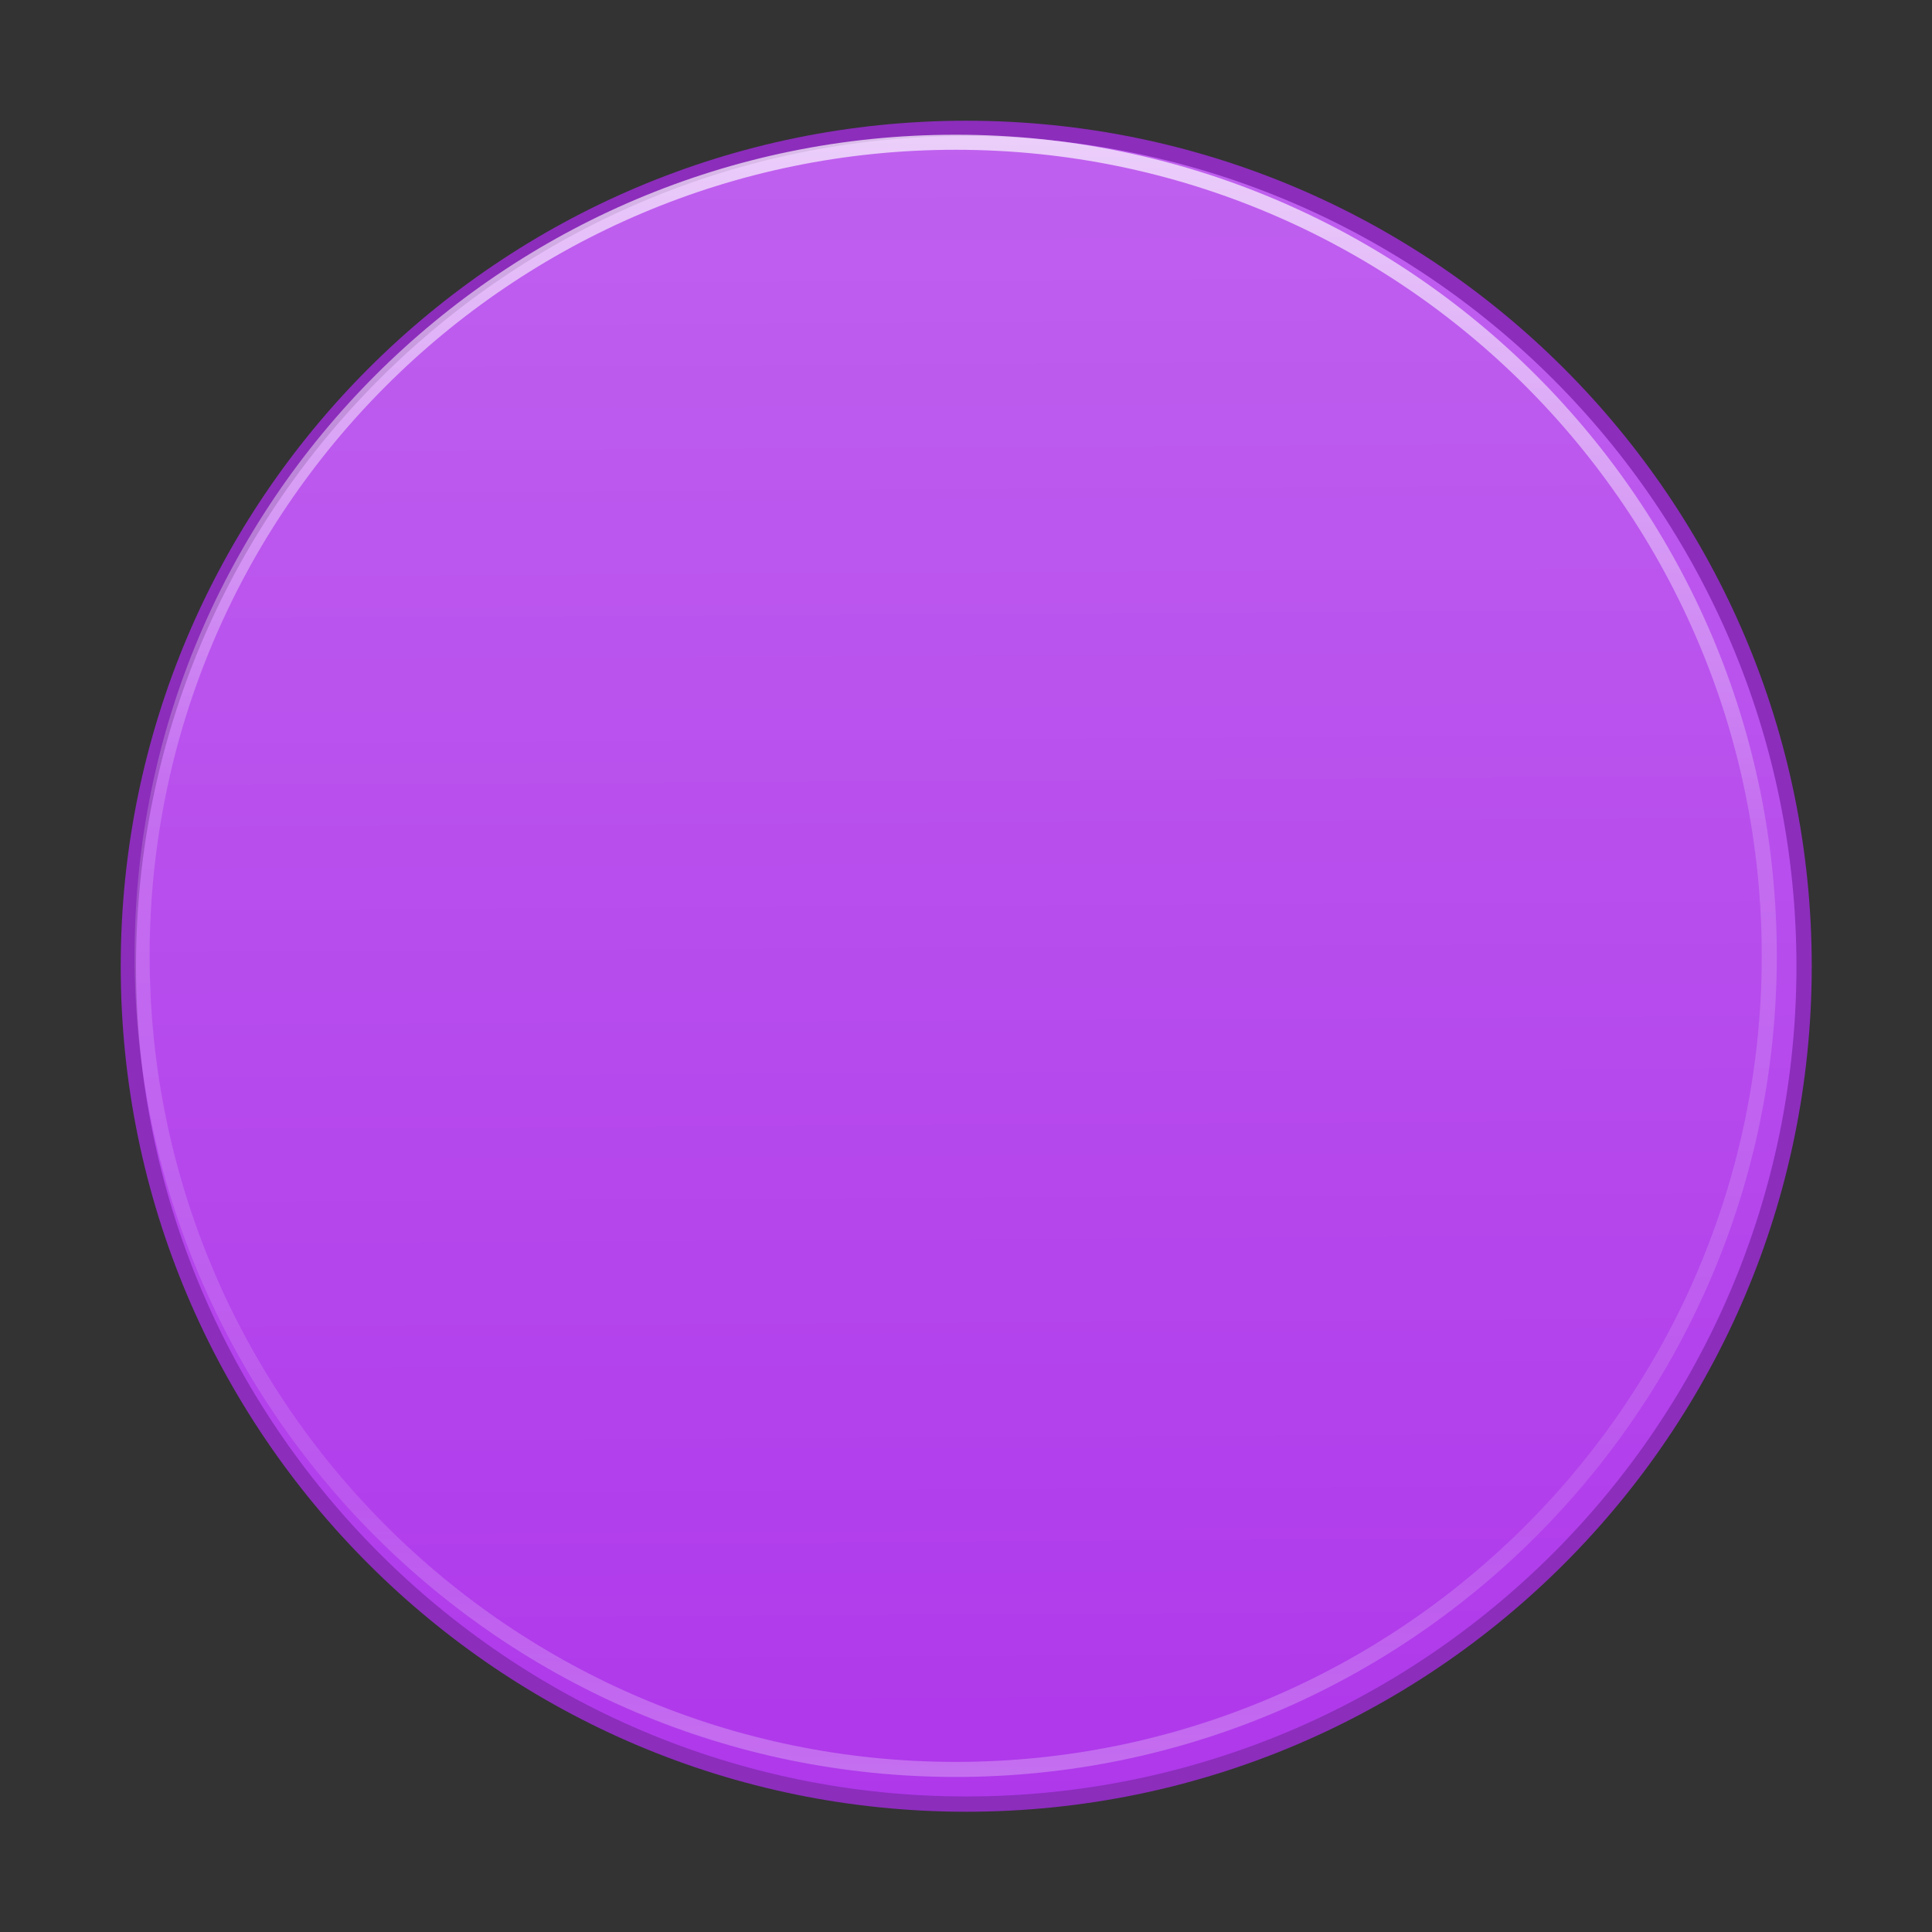 <svg xmlns="http://www.w3.org/2000/svg" xmlns:svg="http://www.w3.org/2000/svg" xmlns:xlink="http://www.w3.org/1999/xlink" id="svg8" width="16" height="16" version="1.1" viewBox="0 0 4.233 4.233"><rect x="0" y="0" width="4.233" height="4.233" fill="#333333" stroke="none"/><defs id="defs2"><linearGradient id="linearGradient1201"><stop style="stop-color:#af38eb;stop-opacity:1" id="stop1197" offset="0"/><stop style="stop-color:#bf60ef;stop-opacity:1" id="stop1199" offset="1"/></linearGradient><linearGradient id="linearGradient4011"><stop style="stop-color:#fff;stop-opacity:1" id="stop4013" offset="0"/><stop style="stop-color:#fff;stop-opacity:.235" id="stop4015" offset=".508"/><stop style="stop-color:#fff;stop-opacity:.157" id="stop4017" offset=".835"/><stop style="stop-color:#fff;stop-opacity:.392" id="stop4019" offset="1"/></linearGradient><radialGradient id="radialGradient3163" cx="99.157" cy="186.171" r="62.769" fx="99.157" fy="186.171" gradientTransform="matrix(0.182,0,0,0.057,24.217,293.266)" gradientUnits="userSpaceOnUse" xlink:href="#linearGradient3820-7-2-8-6"/><linearGradient id="linearGradient3820-7-2-8-6"><stop style="stop-color:#3d3d3d;stop-opacity:1" id="stop3822-2-6-5-0" offset="0"/><stop style="stop-color:#686868;stop-opacity:.498" id="stop3864-8-7-4-1" offset=".5"/><stop style="stop-color:#686868;stop-opacity:0" id="stop3824-1-2-6-7" offset="1"/></linearGradient><linearGradient id="linearGradient12398-3" x1="71.204" x2="71.204" y1="6.238" y2="44.341" gradientTransform="matrix(0.097,0,0,0.097,-4.86,292.418)" gradientUnits="userSpaceOnUse" xlink:href="#linearGradient4011"/><linearGradient id="linearGradient11527-6-5" x1="2035.165" x2="2035.165" y1="3208.074" y2="3241.997" gradientTransform="matrix(0.141,0,0,0.105,-284.55,-44.066)" gradientUnits="userSpaceOnUse" xlink:href="#linearGradient947-2"/><linearGradient id="linearGradient947-2"><stop style="stop-color:#ef6464;stop-opacity:1" id="stop943-7" offset="0"/><stop style="stop-color:#ed5353;stop-opacity:1" id="stop945-0" offset="1"/></linearGradient><linearGradient id="linearGradient944"><stop id="stop940" offset="0" style="stop-color:#f6234b;stop-opacity:1"/><stop id="stop942" offset="1" style="stop-color:#fe123e;stop-opacity:1"/></linearGradient><linearGradient id="g-9" x1="81.37" x2="81.37" y1="-161.75" y2="-229.75" gradientTransform="matrix(1.25,0,0,-1.25,-95.37,-59.909)" gradientUnits="userSpaceOnUse"><stop id="stop2725" offset="0" stop-color="#60d36b"/><stop id="stop2727" offset="1" stop-color="#27b43d"/></linearGradient><radialGradient id="asc" cx="-19.78" cy="8.26" r="20" fx="-22.446" gradientTransform="matrix(0,16,-13.75,-5.5063e-6,178.58,274.47)" gradientUnits="userSpaceOnUse"><stop id="stop2" offset="0" stop-color="#ffcd7d"/><stop id="stop4" offset=".262" stop-color="#fc8f36"/><stop id="stop6" offset=".705" stop-color="#e23a0e"/><stop id="stop8" offset="1" stop-color="#ac441f"/></radialGradient><radialGradient id="a" cx="99.157" cy="186.17" r="62.769" gradientTransform="matrix(0.191,0,0,0.06,13.289,288.639)" gradientUnits="userSpaceOnUse"><stop id="stop11" offset="0" stop-color="#3d3d3d"/><stop id="stop13" offset=".5" stop-color="#686868" stop-opacity=".498"/><stop id="stop15" offset="1" stop-color="#686868" stop-opacity="0"/></radialGradient><linearGradient id="d" x1="64.775" x2="64.034" y1="-49.85" y2="53.699" gradientTransform="translate(-2.034,73.3)" gradientUnits="userSpaceOnUse"><stop id="stop18" offset="0" stop-color="#fff"/><stop id="stop20" offset=".408" stop-color="#fff" stop-opacity=".235"/><stop id="stop22" offset=".841" stop-color="#fff" stop-opacity=".157"/><stop id="stop24" offset="1" stop-color="#fff" stop-opacity=".392"/></linearGradient><linearGradient id="c" x1="70" x2="70" y1="-33.37" y2="34" gradientTransform="translate(0,64)" gradientUnits="userSpaceOnUse"><stop id="stop27" offset="0" stop-color="#fff5ef"/><stop id="stop29" offset="1" stop-color="#fef8dd"/></linearGradient><radialGradient id="a-3" cx="32" cy="4.342" r="27.5" gradientTransform="matrix(0 1.301 -1.301 0 94.036 165.84)" gradientUnits="userSpaceOnUse"><stop id="stop2380" offset="0" stop-color="#fafafa"/><stop id="stop2382" offset="1" stop-color="#e1e1e1"/></radialGradient><radialGradient id="radialGradient12065" cx="27.484" cy="-9.084" r="55.725" gradientTransform="matrix(3.865 0 1.7084e-7 3.869 -78.822 93.571)" gradientUnits="userSpaceOnUse" xlink:href="#a-3"/><radialGradient id="d-6" cx="27.391" cy="-47.109" r="55.725" gradientTransform="matrix(2.99,0.008,-0.007,2.776,-54.839,83.435)" gradientUnits="userSpaceOnUse" xlink:href="#a-3"/><linearGradient id="f" x1="81.37" x2="81.37" y1="-154.15" y2="-237.35" gradientTransform="matrix(1.617,0,0,1.617,-248.404,149.008)" gradientUnits="userSpaceOnUse"><stop id="stop2392" offset="0" stop-color="#fff"/><stop id="stop2394" offset=".424" stop-color="#fff" stop-opacity=".235"/><stop id="stop2396" offset=".821" stop-color="#fff" stop-opacity=".157"/><stop id="stop2398" offset="1" stop-color="#fff" stop-opacity=".392"/></linearGradient><linearGradient id="e" x1="81.37" x2="81.37" y1="-237.35" y2="-154.15" gradientTransform="matrix(0.807,0,0,-0.834,-10.932,-339.892)" gradientUnits="userSpaceOnUse"><stop id="stop2401" offset="0" stop-opacity=".322"/><stop id="stop2403" offset="1" stop-opacity=".278"/></linearGradient><radialGradient id="c-7" cx="81.37" cy="-154.17" r="42.272" gradientTransform="matrix(2.391,-1.257125e-8,-1.29325e-8,-2.46,-277.197,-275.267)" gradientUnits="userSpaceOnUse" xlink:href="#a-3"/><radialGradient id="b" cx="99.157" cy="186.17" r="62.769" gradientTransform="matrix(0.687,0,0,0.215,-151.128,158.108)" gradientUnits="userSpaceOnUse"><stop id="stop2407" offset="0" stop-color="#3d3d3d"/><stop id="stop2409" offset=".5" stop-color="#686868" stop-opacity=".498"/><stop id="stop2411" offset="1" stop-color="#686868" stop-opacity="0"/></radialGradient><radialGradient id="b-1" cx="6.563" cy="8.26" r="20" fx="-9.205" gradientTransform="matrix(-1.1206e-7 3.75 -4.25 -2.503e-7 100.11 -25.612)" gradientUnits="userSpaceOnUse"><stop id="stop2638" offset="0" stop-color="#b1e198"/><stop id="stop2640" offset=".308" stop-color="#71c586"/><stop id="stop2642" offset=".654" stop-color="#04a171"/><stop id="stop2644" offset="1" stop-color="#108562"/></radialGradient><radialGradient id="a-2" cx="99.157" cy="186.17" r="62.769" gradientTransform="matrix(1 0 0 .167 0 155.14)" gradientUnits="userSpaceOnUse"><stop id="stop2647" offset="0" stop-color="#3d3d3d"/><stop id="stop2649" offset=".5" stop-color="#686868" stop-opacity=".498"/><stop id="stop2651" offset="1" stop-color="#686868" stop-opacity="0"/></radialGradient><linearGradient id="d-7" x1="64.775" x2="64.034" y1="-49.85" y2="53.699" gradientTransform="translate(-746.27,-29.529)" gradientUnits="userSpaceOnUse"><stop id="stop2654" offset="0" stop-color="#fff"/><stop id="stop2656" offset=".408" stop-color="#fff" stop-opacity=".235"/><stop id="stop2658" offset=".841" stop-color="#fff" stop-opacity=".157"/><stop id="stop2660" offset="1" stop-color="#fff" stop-opacity=".392"/></linearGradient><linearGradient id="c-0" x1="65" x2="65" y1="-36" y2="39" gradientUnits="userSpaceOnUse"><stop id="stop2663" offset="0" stop-color="#fff"/><stop id="stop2665" offset="1" stop-color="#cee7dd"/></linearGradient><linearGradient id="linearGradient4246"><stop id="stop4248" offset="0" style="stop-color:#fff;stop-opacity:1"/><stop id="stop4250" offset=".235" style="stop-color:#fff;stop-opacity:.235"/><stop id="stop4252" offset=".764" style="stop-color:#fff;stop-opacity:.157"/><stop id="stop4254" offset="1" style="stop-color:#fff;stop-opacity:.392"/></linearGradient><linearGradient id="linearGradient3242-7-3-8-9-0-2"><stop id="stop3244-5-8-5-3-4-4" offset="0" style="stop-color:#eef87e;stop-opacity:1"/><stop id="stop3246-9-5-1-2-5-3" offset=".262" style="stop-color:#cde34f;stop-opacity:1"/><stop id="stop3248-7-2-0-84-2-0" offset=".661" style="stop-color:#93b723;stop-opacity:1"/><stop id="stop3250-8-2-8-3-3-4" offset="1" style="stop-color:#5a7e0d;stop-opacity:1"/></linearGradient><radialGradient id="XMLID_2_-8" cx="299.448" cy="-290.592" r="17.153" fx="297.45" fy="-289.913" gradientTransform="matrix(0.823,0.231,0.27,-0.963,-96.227,-315.343)" gradientUnits="userSpaceOnUse"><stop id="stop228-2" offset="0" style="stop-color:#000;stop-opacity:1"/><stop id="stop230-7" offset="1" style="stop-color:#000;stop-opacity:0"/></radialGradient><linearGradient id="linearGradient2867-449-88-871-390-598-476-591-434-148-57-177-3-8-6"><stop id="stop3750-8-9-0" offset="0" style="stop-color:#a4a4a4;stop-opacity:1"/><stop id="stop3752-3-2-8" offset=".262" style="stop-color:#969696;stop-opacity:1"/><stop id="stop3754-7-2-7" offset=".705" style="stop-color:#8e8e8e;stop-opacity:1"/><stop id="stop3756-9-3-6" offset="1" style="stop-color:#666;stop-opacity:1"/></linearGradient><linearGradient id="linearGradient5267" x1="71.204" x2="71.204" y1="6.895" y2="44.009" gradientTransform="matrix(2.757,0,0,2.757,-133.252,-67.906)" gradientUnits="userSpaceOnUse" xlink:href="#linearGradient4246"/><radialGradient id="radialGradient5270" cx="18.164" cy="8.45" r="20" fx="8.895" fy="8.599" gradientTransform="matrix(0,3.503,-3.309,-4.0448548e-8,92.459,-62.015)" gradientUnits="userSpaceOnUse" xlink:href="#linearGradient3242-7-3-8-9-0-2"/><linearGradient id="linearGradient5275" x1="-1085.959" x2="-474.685" y1="539.41" y2="375.619" gradientTransform="matrix(0.178,0,0,0.15,216.713,-67.152)" gradientUnits="userSpaceOnUse" xlink:href="#XMLID_2_-8"/><radialGradient id="radialGradient5279" cx="15.645" cy="8.45" r="20" fx="-.123" fy="8.45" gradientTransform="matrix(-1.7030133e-7,2.799,-2.637,-1.9276587e-7,86.78,-49.342)" gradientUnits="userSpaceOnUse" xlink:href="#linearGradient2867-449-88-871-390-598-476-591-434-148-57-177-3-8"/><radialGradient id="radialGradient5282" cx="99.157" cy="186.171" r="62.769" fx="99.157" fy="186.171" gradientTransform="matrix(1,0,0,0.167,0,155.142)" gradientUnits="userSpaceOnUse" xlink:href="#linearGradient3820-7-2-8-6"/><radialGradient id="radialGradient5015" cx="99.157" cy="186.171" r="62.769" fx="99.157" fy="186.171" gradientTransform="matrix(1,0,0,0.167,0,155.142)" gradientUnits="userSpaceOnUse" xlink:href="#linearGradient3820-7-2-8-6"/><radialGradient id="radialGradient5007" cx="15.645" cy="8.45" r="20" fx="-.223" fy="8.45" gradientTransform="matrix(-9.6613255e-8,1.588,-1.496,-1.0935756e-7,44.64,2.874)" gradientUnits="userSpaceOnUse" xlink:href="#linearGradient2867-449-88-871-390-598-476-591-434-148-57-177-3-8"/><linearGradient id="linearGradient2867-449-88-871-390-598-476-591-434-148-57-177-3-8"><stop id="stop3750-8-9" offset="0" style="stop-color:#8de53e;stop-opacity:1"/><stop id="stop3752-3-2" offset=".262" style="stop-color:#95de55;stop-opacity:1"/><stop id="stop3754-7-2" offset=".705" style="stop-color:#82de31;stop-opacity:1"/><stop id="stop3756-9-3" offset="1" style="stop-color:#60cc00;stop-opacity:1"/></linearGradient><linearGradient id="linearGradient3796" x1="31.972" x2="31.972" y1="3.884" y2="61.89" gradientUnits="userSpaceOnUse" xlink:href="#linearGradient4806"/><linearGradient id="linearGradient4806"><stop id="stop4808" offset="0" style="stop-color:#fff;stop-opacity:1"/><stop id="stop4810" offset=".424" style="stop-color:#fff;stop-opacity:.235"/><stop id="stop4812" offset=".821" style="stop-color:#fff;stop-opacity:.157"/><stop id="stop4814" offset="1" style="stop-color:#fff;stop-opacity:.392"/></linearGradient><radialGradient id="b-6" cx="-19.78" cy="8.26" r="20" fx="-22.446" gradientTransform="matrix(0,16,-13.75,-5.5063e-6,27.385,278.54)" gradientUnits="userSpaceOnUse"><stop id="stop1131" offset="0" stop-color="#ffcd7d"/><stop id="stop1133" offset=".262" stop-color="#fc8f36"/><stop id="stop1135" offset=".705" stop-color="#e23a0e"/><stop id="stop1137" offset="1" stop-color="#ac441f"/></radialGradient><radialGradient id="a-7" cx="99.157" cy="186.17" r="62.769" gradientTransform="matrix(0.687,0,0,0.215,-750.292,-24.455)" gradientUnits="userSpaceOnUse"><stop id="stop1140" offset="0" stop-color="#3d3d3d"/><stop id="stop1142" offset=".5" stop-color="#686868" stop-opacity=".498"/><stop id="stop1144" offset="1" stop-color="#686868" stop-opacity="0"/></radialGradient><linearGradient id="c-3" x1="70" x2="70" y1="-33.37" y2="34" gradientTransform="translate(-659.575,52.118)" gradientUnits="userSpaceOnUse"><stop id="stop1156" offset="0" stop-color="#fff5ef"/><stop id="stop1158" offset="1" stop-color="#fef8dd"/></linearGradient><linearGradient id="linearGradient5228-5" x1="167.983" x2="167.983" y1="8.508" y2="54.78" gradientTransform="matrix(0.434,0,0,0.436,-38.09,273.281)" gradientUnits="userSpaceOnUse" xlink:href="#linearGradient5803"/><linearGradient id="linearGradient5803"><stop style="stop-color:#fff5ef;stop-opacity:1" id="stop5805" offset="0"/><stop style="stop-color:#fef8dd;stop-opacity:1" id="stop5807" offset="1"/></linearGradient><linearGradient id="linearGradient946" x1="64.346" x2="63.725" y1="118.398" y2="7.702" gradientUnits="userSpaceOnUse" xlink:href="#linearGradient944"/><clipPath id="clipPath983" clipPathUnits="userSpaceOnUse"><path id="path985" d="m 63.725,7.702 c -30.081,0 -54.517,24.436 -54.517,54.517 0,30.081 24.436,54.517 54.517,54.517 30.081,0 54.517,-24.436 54.517,-54.517 0,-30.081 -24.436,-54.517 -54.517,-54.517 z" style="color:#000;opacity:1;fill:url(#linearGradient946);fill-opacity:1;stroke:none;stroke-width:1.048;stroke-opacity:1"/></clipPath><linearGradient id="linearGradient995" x1="66.219" x2="64.296" y1="3.737" y2="119.108" gradientUnits="userSpaceOnUse" xlink:href="#linearGradient4806"/><linearGradient id="linearGradient1178" x1="64.346" x2="63.725" y1="118.398" y2="7.702" gradientTransform="matrix(0.033,0,0,0.033,-0.009,292.808)" gradientUnits="userSpaceOnUse" xlink:href="#linearGradient1201"/></defs><g id="layer1" transform="translate(0,-292.767)"><g id="layer1-5" transform="matrix(0.265,0,0,0.265,15.436,271.462)" style="display:none"><rect style="opacity:1;fill:#bdbdbd;fill-opacity:1;stroke:none;stroke-width:2.513;stroke-linecap:round;stroke-linejoin:round;stroke-miterlimit:4;stroke-dasharray:none;stroke-opacity:1" id="rect934" width="128" height="128" x="0" y="0"/></g><path id="path961" d="m 2.117,293.065 c -1.004,0 -1.819,0.815 -1.819,1.819 0,1.004 0.815,1.819 1.819,1.819 1.004,0 1.819,-0.815 1.819,-1.819 0,-1.004 -0.815,-1.819 -1.819,-1.819 z" style="color:#000;opacity:1;fill:none;fill-opacity:1;stroke:#8c2dbc;stroke-width:.067;stroke-miterlimit:4;stroke-dasharray:none;stroke-opacity:1"/><path style="color:#000;opacity:1;fill:url(#linearGradient1178);fill-opacity:1;stroke:none;stroke-width:.035;stroke-opacity:1" id="path36" d="m 2.117,293.065 c -1.004,0 -1.819,0.815 -1.819,1.819 0,1.004 0.815,1.819 1.819,1.819 1.004,0 1.819,-0.815 1.819,-1.819 0,-1.004 -0.815,-1.819 -1.819,-1.819 z"/><path style="color:#000;opacity:1;fill:none;fill-opacity:1;stroke:url(#linearGradient995);stroke-width:2;stroke-miterlimit:4;stroke-dasharray:none;stroke-opacity:.742" id="path973" d="m 63.725,7.702 c -30.081,0 -54.517,24.436 -54.517,54.517 0,30.081 24.436,54.517 54.517,54.517 30.081,0 54.517,-24.436 54.517,-54.517 0,-30.081 -24.436,-54.517 -54.517,-54.517 z" clip-path="url(#clipPath983)" transform="matrix(0.033,0,0,0.033,-0.009,292.808)"/></g></svg>